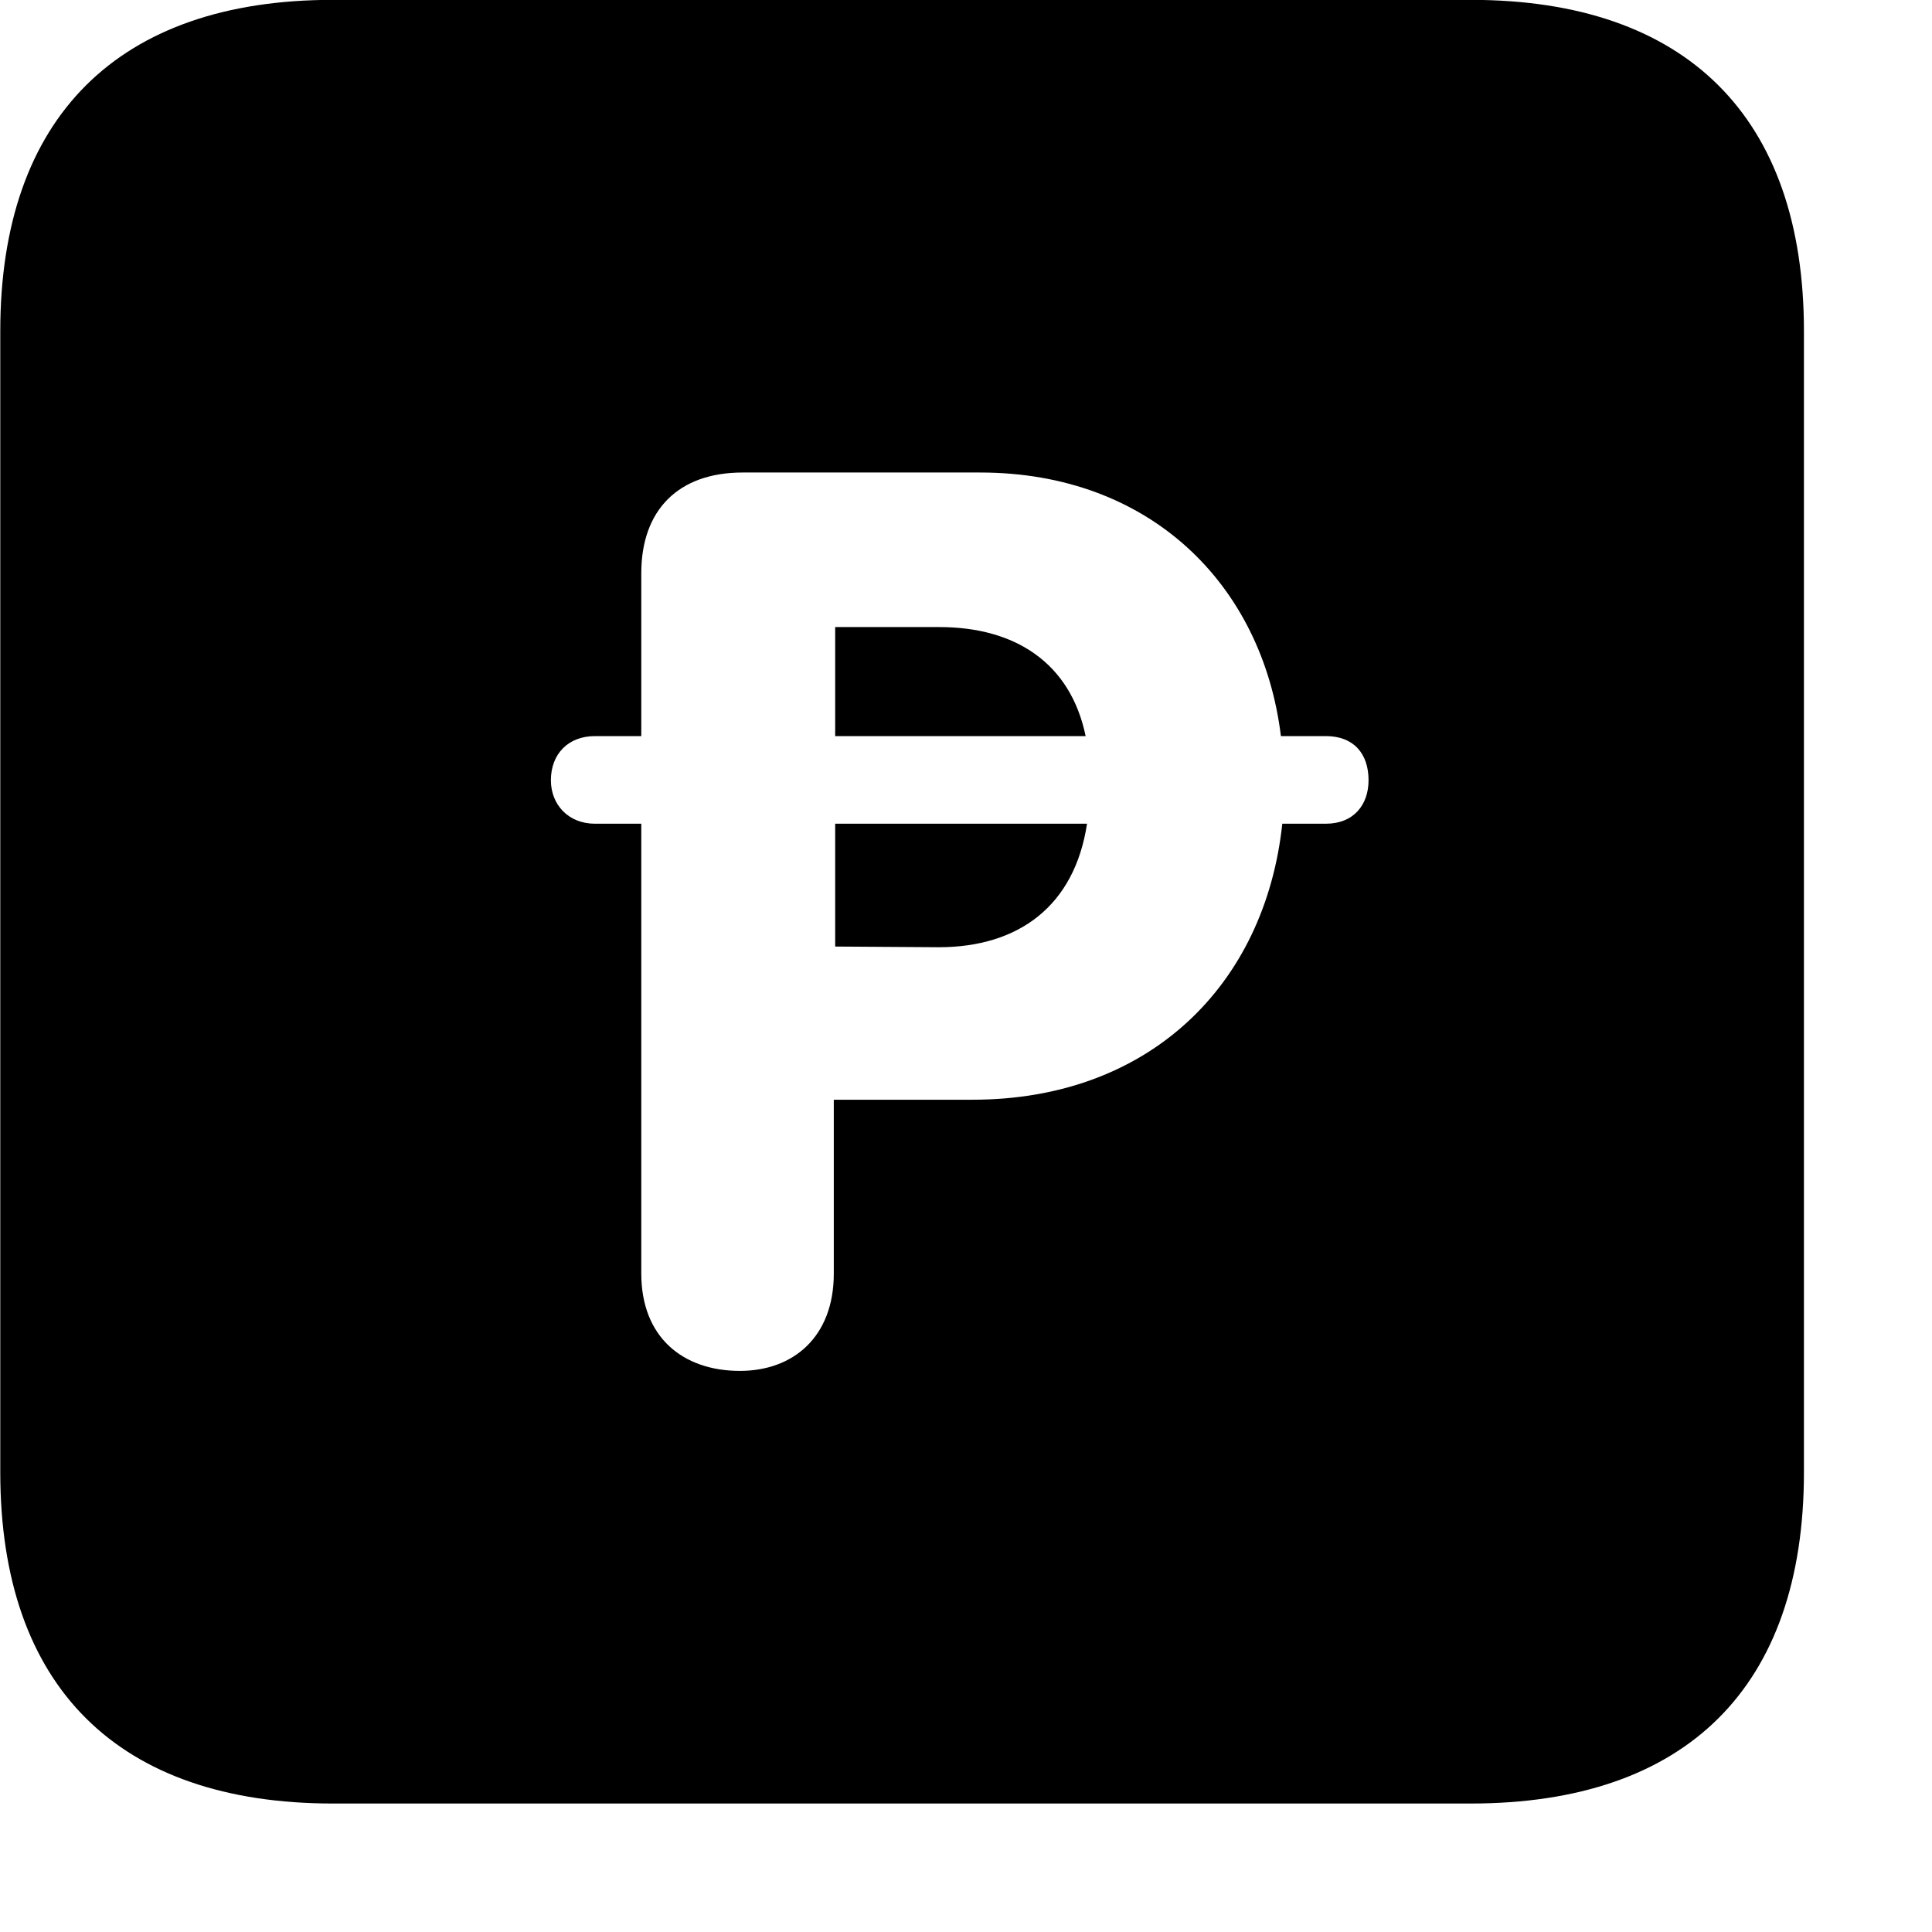 <svg xmlns="http://www.w3.org/2000/svg" viewBox="0 0 28 28" width="28" height="28">
  <path d="M4.824 26.138H21.314C24.444 26.138 26.144 24.448 26.144 21.338V4.798C26.144 1.698 24.444 -0.002 21.314 -0.002H4.824C1.714 -0.002 0.004 1.698 0.004 4.798V21.338C0.004 24.448 1.714 26.138 4.824 26.138ZM7.984 11.308C7.984 10.928 8.234 10.668 8.624 10.668H9.294V8.308C9.294 7.388 9.834 6.848 10.764 6.848H14.204C16.664 6.848 18.294 8.468 18.564 10.668H19.214C19.624 10.668 19.834 10.928 19.834 11.308C19.834 11.658 19.624 11.938 19.214 11.938H18.584C18.334 14.278 16.654 15.938 14.094 15.938H12.084V18.458C12.084 19.378 11.494 19.868 10.724 19.868C9.894 19.868 9.294 19.378 9.294 18.458V11.938H8.624C8.234 11.938 7.984 11.658 7.984 11.308ZM12.104 10.668H15.734C15.514 9.608 14.714 9.088 13.614 9.088H12.104ZM12.104 13.718L13.604 13.728C14.764 13.728 15.574 13.128 15.754 11.938H12.104Z" />
</svg>